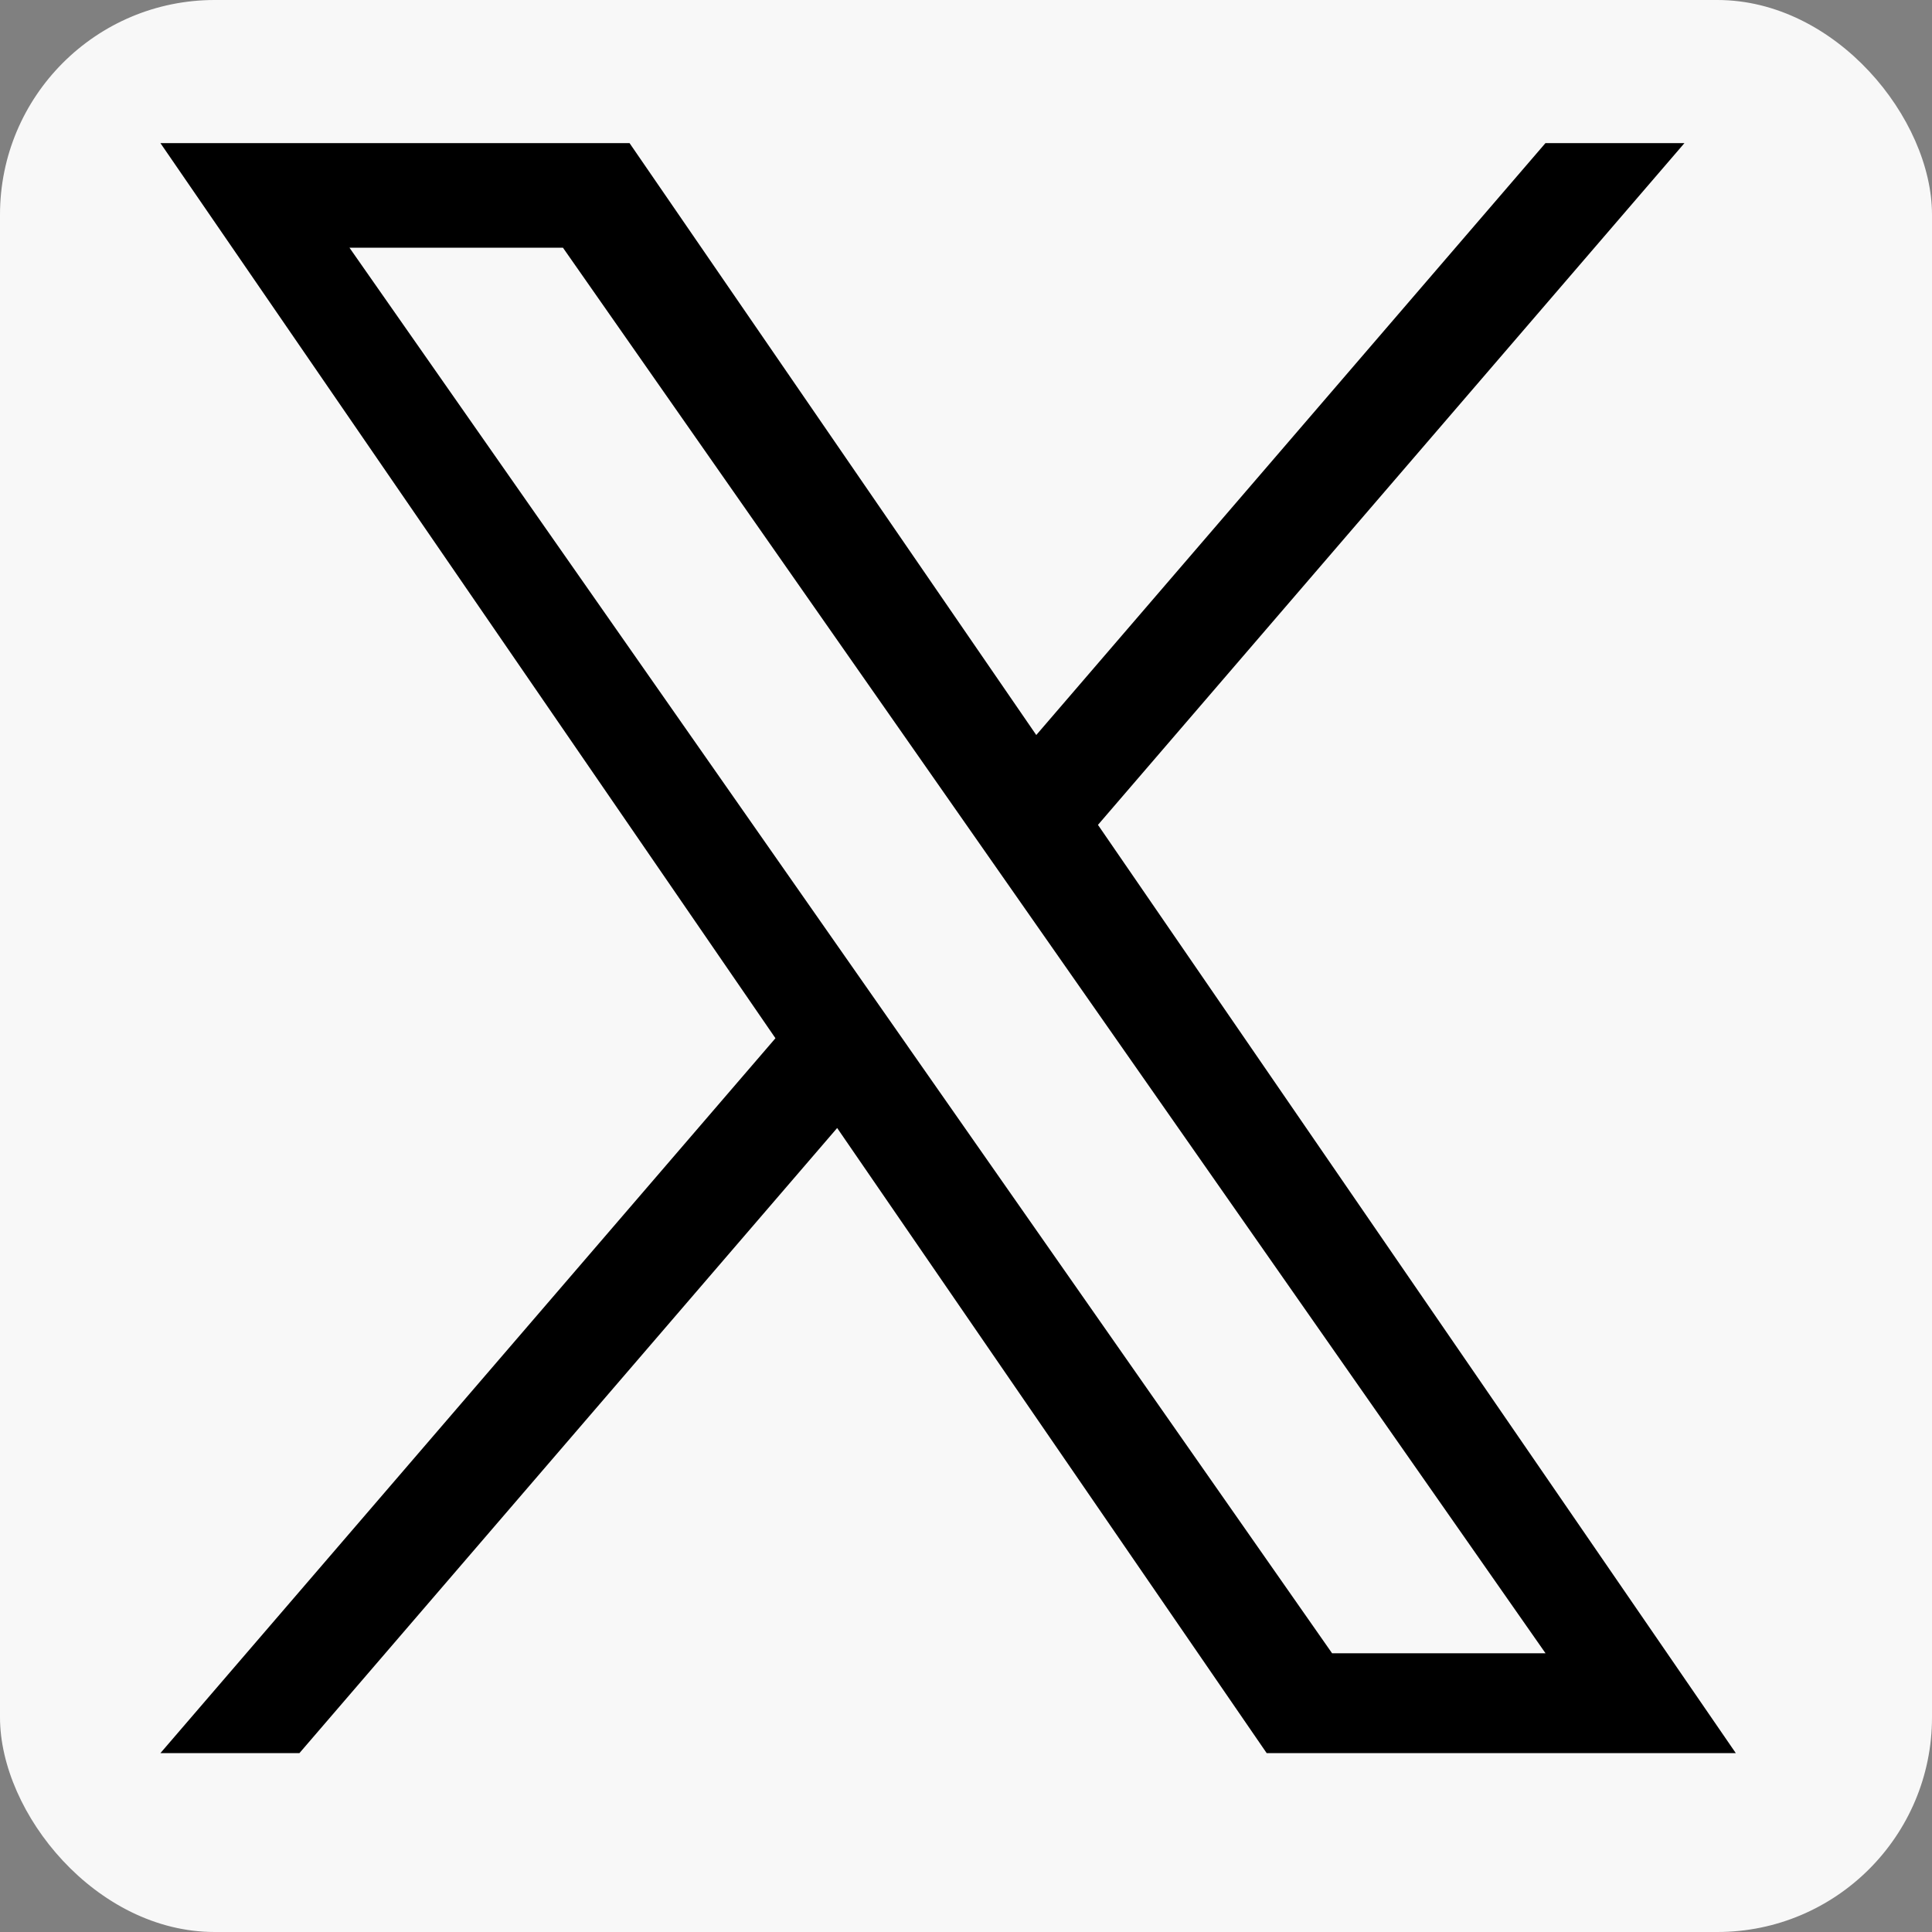 <svg width="54" height="54" viewBox="0 0 54 54" fill="none" xmlns="http://www.w3.org/2000/svg">
<rect x="0" y="0" width="54" height="54" fill="#808080" stroke="none"/>
<rect width="54" height="54" rx="6" fill="#F8F8F8"/>
<g clip-path="url(#clip0_31_323)">
<path d="M30.689 23.055L47.081 4H43.196L28.964 20.544L17.596 4H4.484L21.674 29.019L4.484 49H8.369L23.399 31.528L35.404 49H48.516L30.688 23.055H30.689ZM25.369 29.239L23.627 26.747L9.768 6.924H15.735L26.918 22.922L28.66 25.414L43.198 46.209H37.232L25.369 29.24V29.239Z" fill="black"/>
</g>
<defs>
<clipPath id="clip0_31_323">
<rect width="45" height="45" fill="white" transform="translate(4 4)"/>
</clipPath>
</defs>
</svg>
